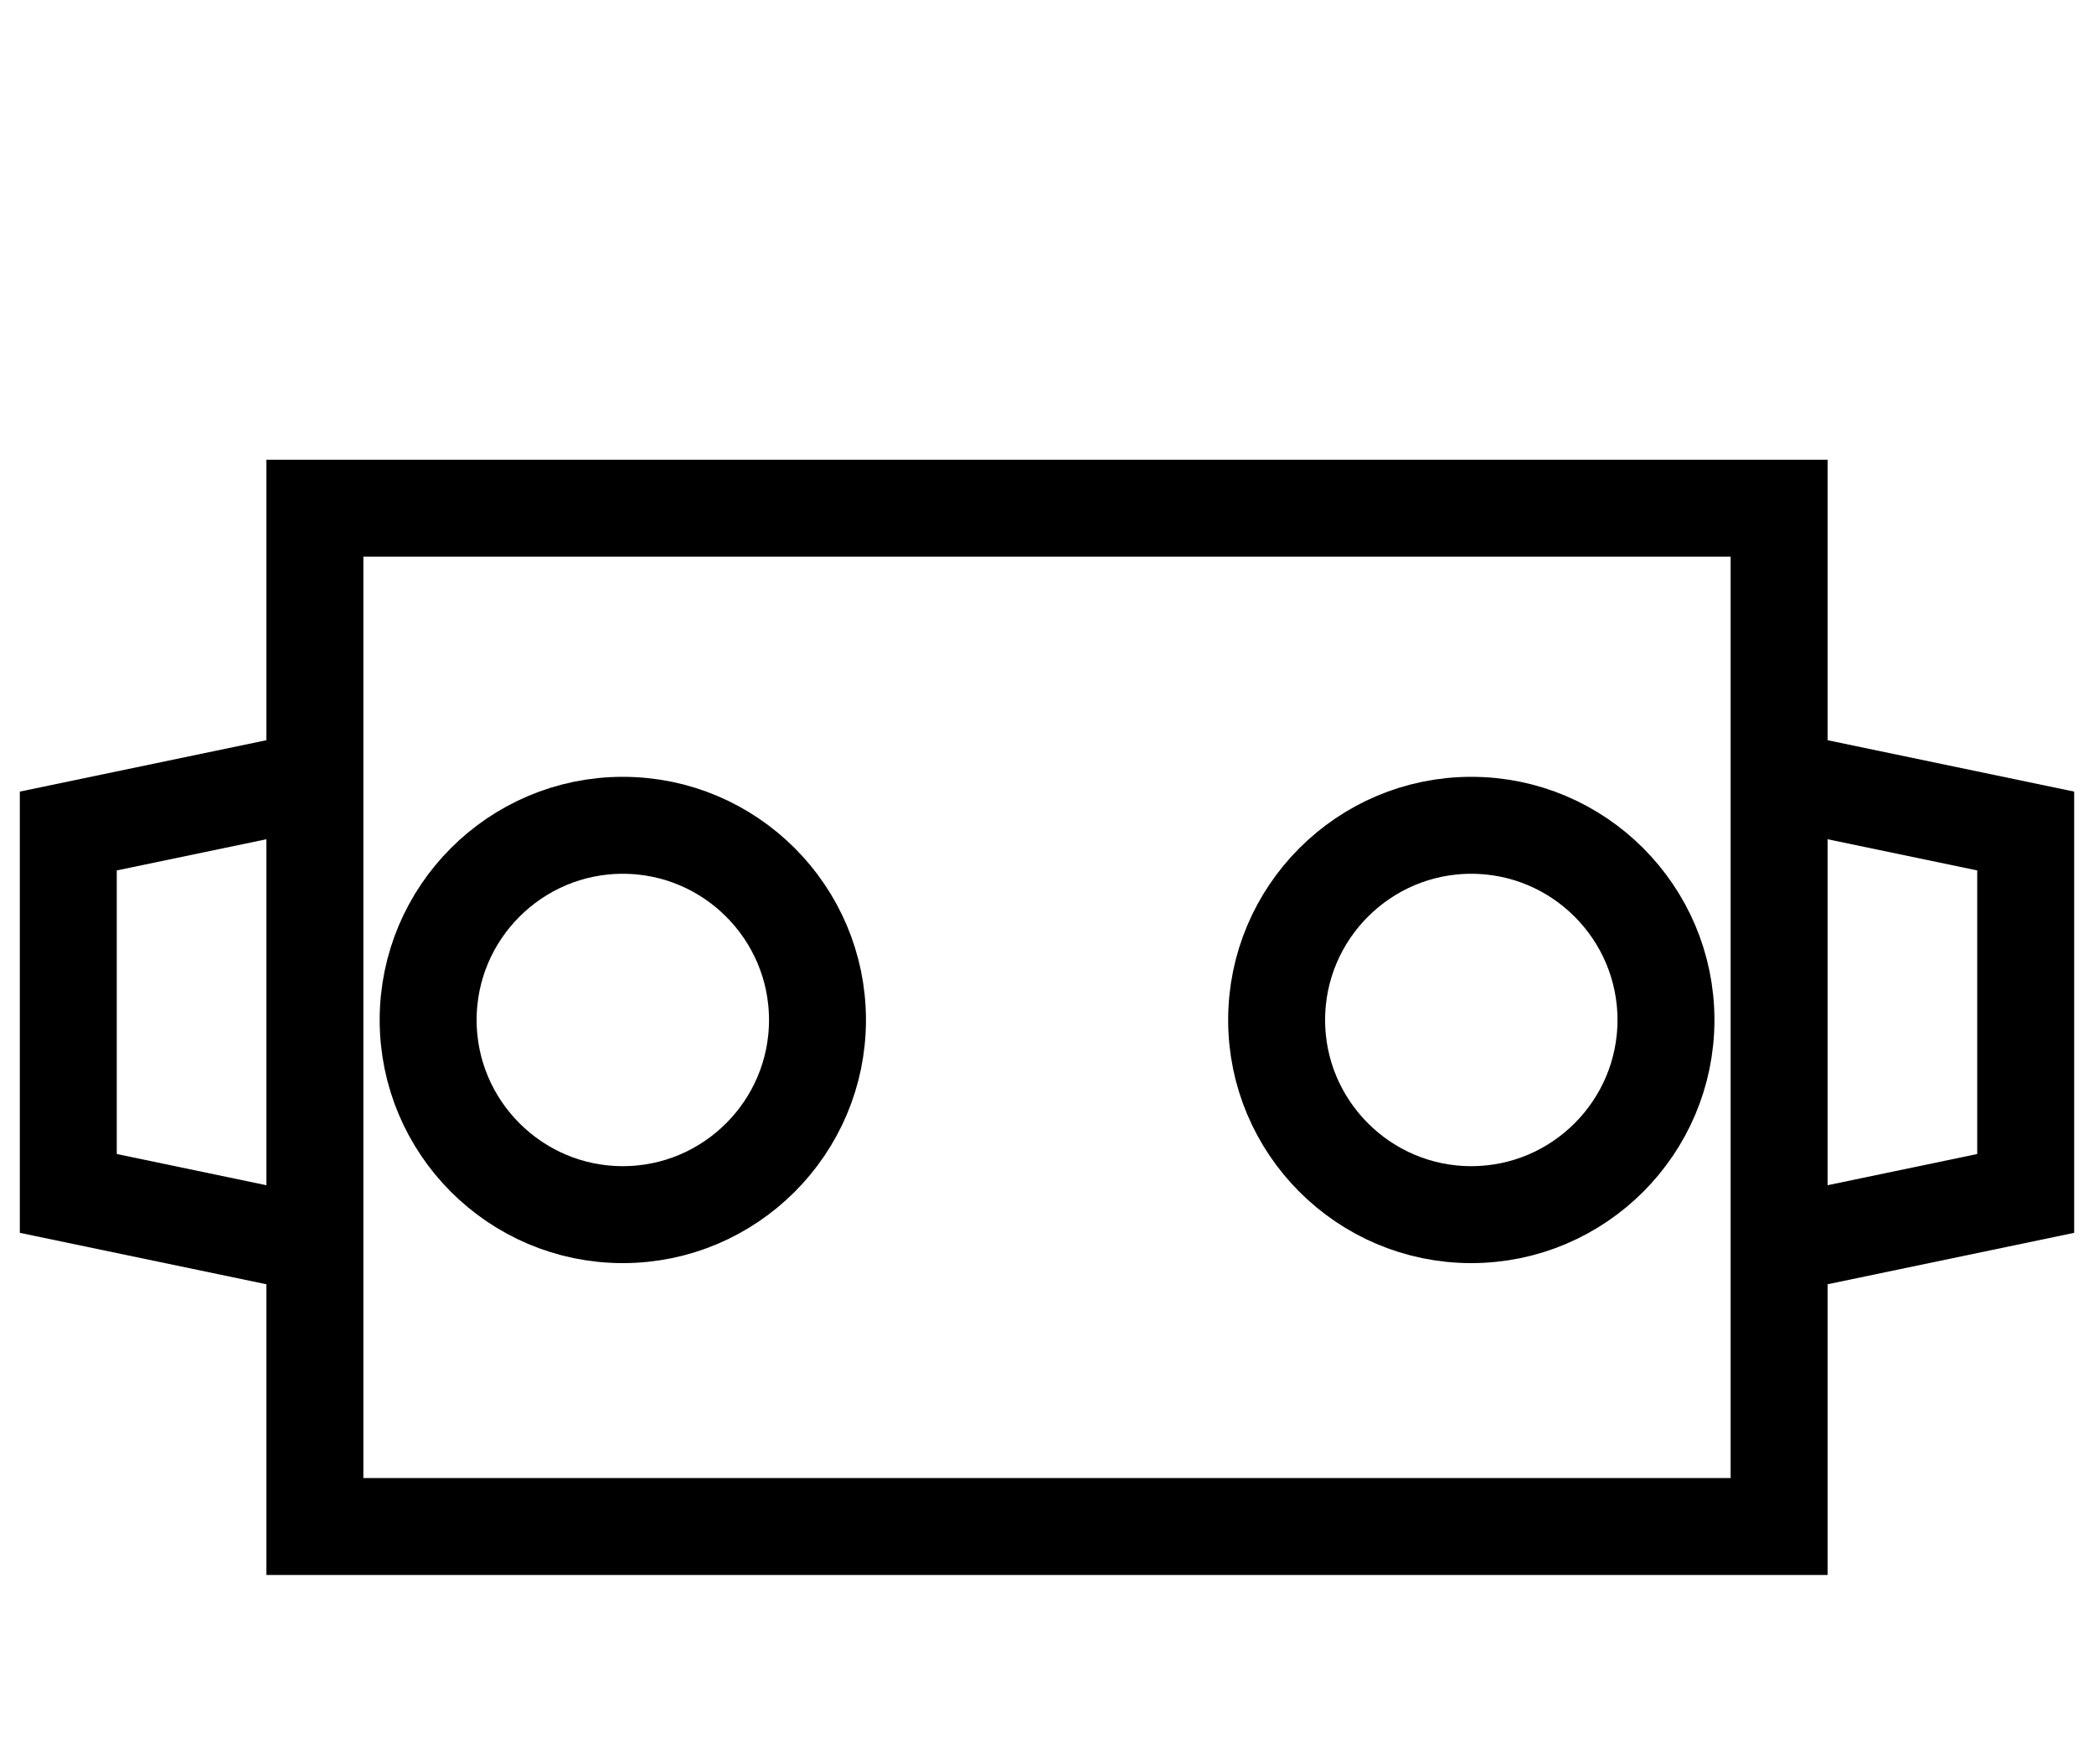 <?xml version="1.0" encoding="UTF-8"?>
<svg width="216" height="182" version="1.1" viewBox="0 0 57.15 48.154" xmlns="http://www.w3.org/2000/svg">
 <g transform="translate(-34.333 -50.01)">
  <g transform="translate(-42.092,46.21)" fill="none" stroke="#000" stroke-width="2.646">
   <path d="m93.423 26.324c2.93 0 5.313 2.383 5.313 5.313s-2.383 5.313-5.313 5.313-5.313-2.383-5.313-5.313 2.383-5.313 5.313-5.313z"/>
   <path d="m105 17.67h19.981v27.792h-19.981m20.022-7.696 6.689-1.395v-9.891l-6.689-1.394m-20.022-7.416h-19.981v27.792h19.981m-20.022-7.696-6.689-1.395v-9.891l6.689-1.394"/>
   <path d="m116.58 26.324c-2.93 0-5.313 2.383-5.313 5.313s2.383 5.313 5.313 5.313 5.313-2.383 5.313-5.313-2.383-5.313-5.313-5.313z"/>
  </g>
 </g>
</svg>
